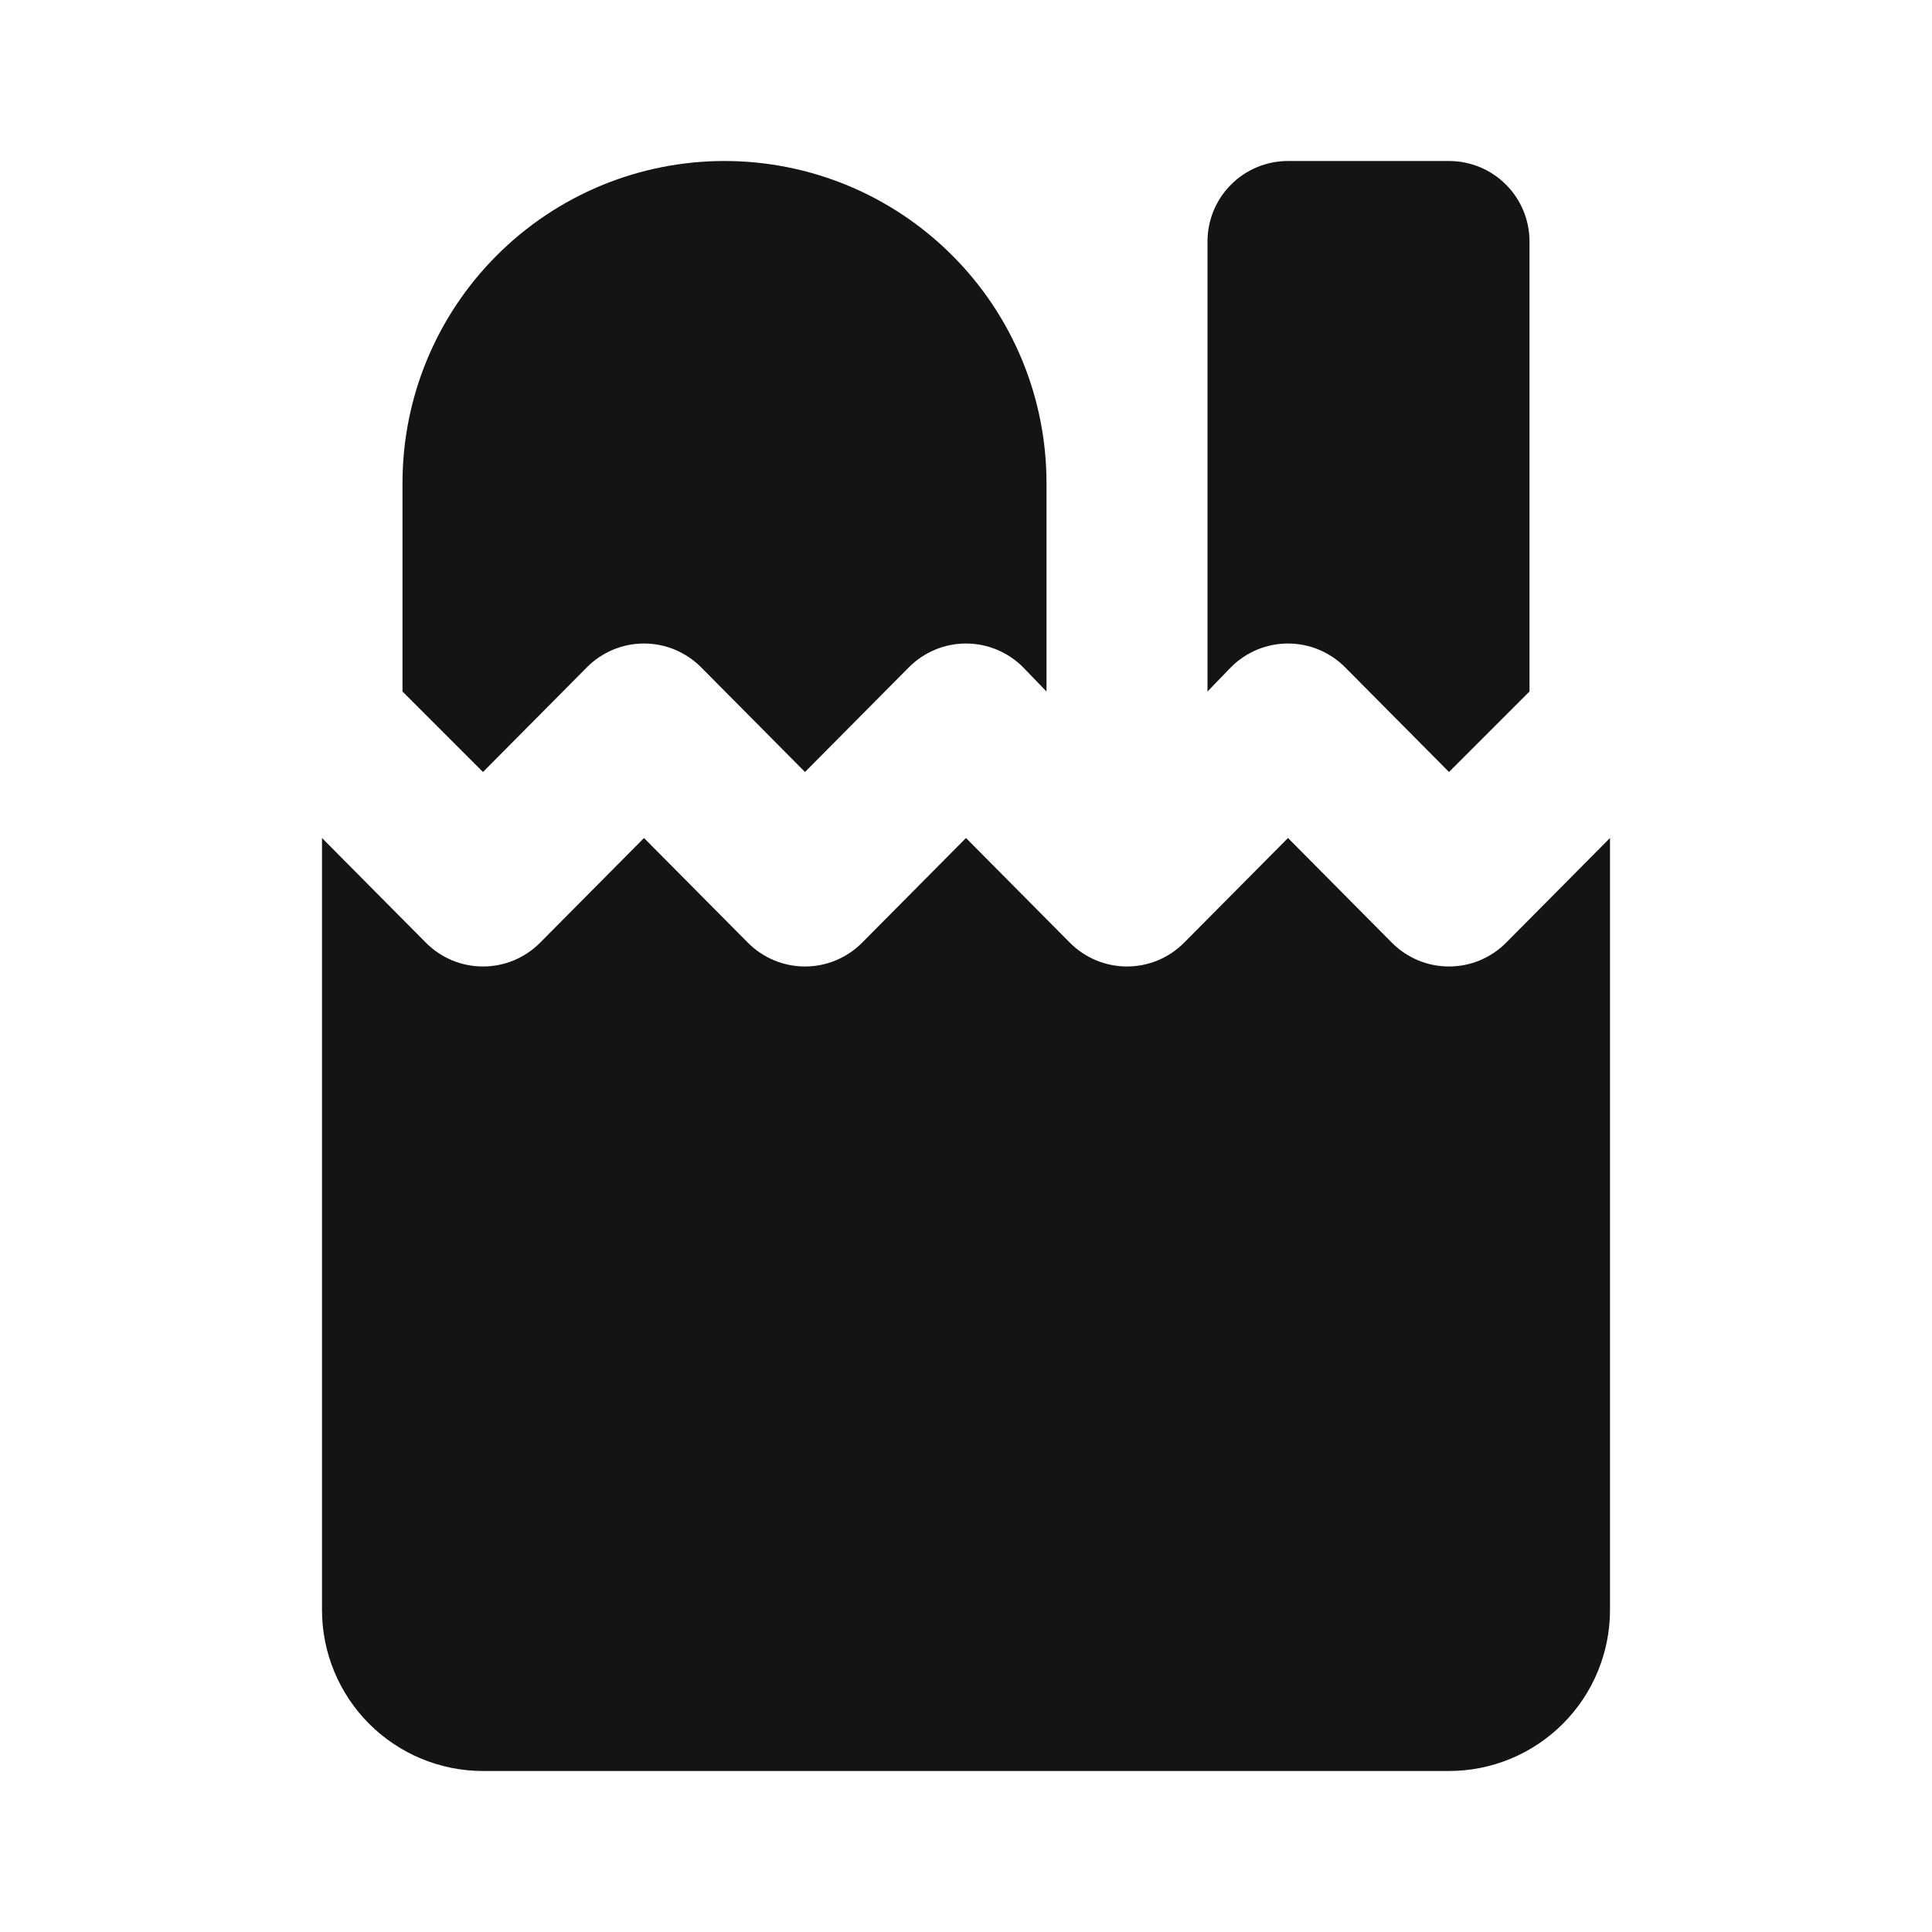 <svg width="24" height="24" viewBox="0 0 24 24" fill="none" xmlns="http://www.w3.org/2000/svg">
<path d="M18.71 11.71C18.617 11.804 18.506 11.878 18.385 11.929C18.263 11.98 18.132 12.006 18 12.006C17.868 12.006 17.737 11.98 17.615 11.929C17.494 11.878 17.383 11.804 17.29 11.71L16 10.41L14.71 11.71C14.617 11.804 14.506 11.878 14.385 11.929C14.263 11.98 14.132 12.006 14 12.006C13.868 12.006 13.737 11.98 13.615 11.929C13.494 11.878 13.383 11.804 13.29 11.71L12 10.41L10.71 11.71C10.617 11.804 10.506 11.878 10.385 11.929C10.263 11.98 10.132 12.006 10 12.006C9.868 12.006 9.737 11.98 9.615 11.929C9.494 11.878 9.383 11.804 9.29 11.71L8 10.41L6.71 11.71C6.617 11.804 6.506 11.878 6.385 11.929C6.263 11.98 6.132 12.006 6 12.006C5.868 12.006 5.737 11.98 5.615 11.929C5.494 11.878 5.383 11.804 5.29 11.71L4 10.41V20C4 20.53 4.211 21.039 4.586 21.414C4.961 21.789 5.47 22 6 22H18C18.53 22 19.039 21.789 19.414 21.414C19.789 21.039 20 20.53 20 20V10.41L18.71 11.71ZM16.71 8.29L18 9.59L19 8.59V3C19 2.735 18.895 2.48 18.707 2.293C18.52 2.105 18.265 2 18 2H16C15.735 2 15.48 2.105 15.293 2.293C15.105 2.48 15 2.735 15 3V8.59L15.29 8.29C15.383 8.196 15.494 8.122 15.615 8.071C15.737 8.02 15.868 7.994 16 7.994C16.132 7.994 16.263 8.02 16.385 8.071C16.506 8.122 16.617 8.196 16.71 8.29ZM7.29 8.29C7.383 8.196 7.494 8.122 7.615 8.071C7.737 8.02 7.868 7.994 8 7.994C8.132 7.994 8.263 8.02 8.385 8.071C8.506 8.122 8.617 8.196 8.71 8.29L10 9.59L11.29 8.29C11.383 8.196 11.494 8.122 11.615 8.071C11.737 8.02 11.868 7.994 12 7.994C12.132 7.994 12.263 8.02 12.385 8.071C12.506 8.122 12.617 8.196 12.71 8.29L13 8.59V6C13 4.939 12.579 3.922 11.828 3.172C11.078 2.421 10.061 2 9 2C7.939 2 6.922 2.421 6.172 3.172C5.421 3.922 5 4.939 5 6V8.59L6 9.59L7.29 8.29Z" fill="#141414"/>
</svg>
